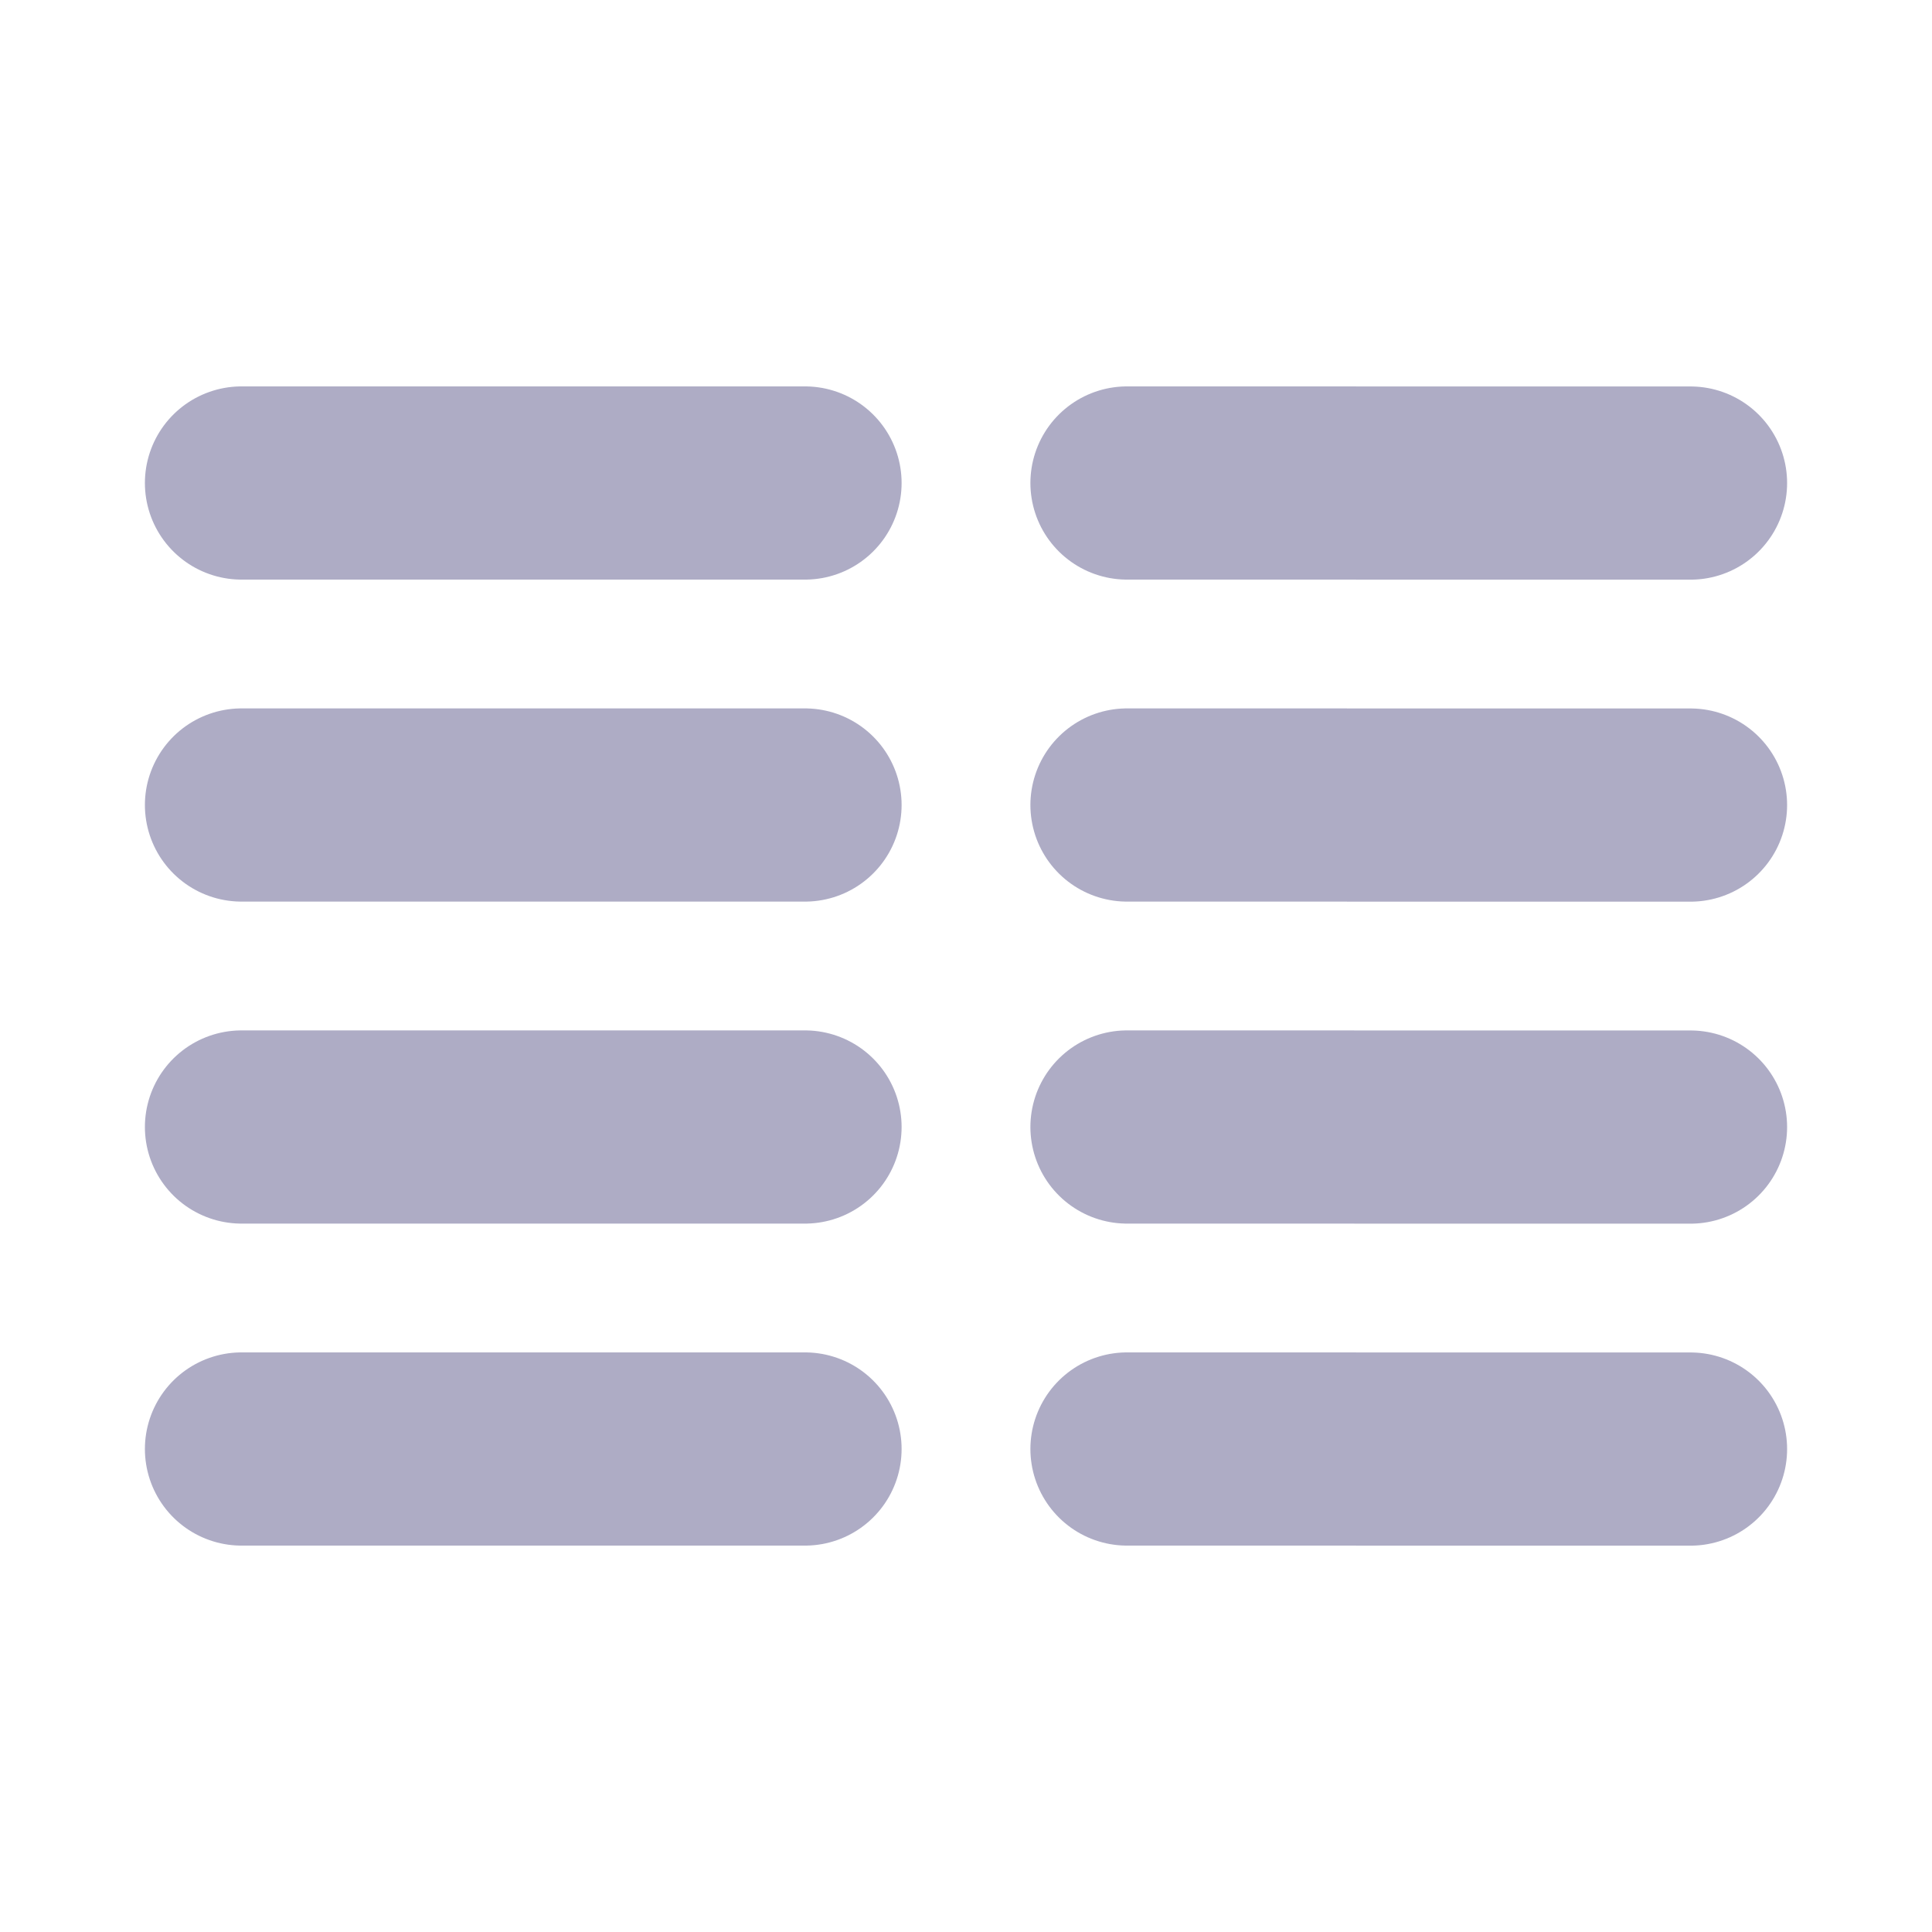 <svg width="30" height="30" viewBox="0 0 30 30" fill="none" xmlns="http://www.w3.org/2000/svg">
<g opacity="0.7">
<path d="M3.75 7.5H12.5M3.75 12.5H12.5M3.75 17.5H12.5M3.75 22.5H12.5M17.5 7.5L26.25 7.501M17.5 12.5L26.25 12.501M17.5 17.5L26.25 17.501M17.5 22.5L26.25 22.501" stroke="#8b89ad" stroke-width="3" stroke-linecap="round" stroke-linejoin="round"/>
</g>
</svg>
